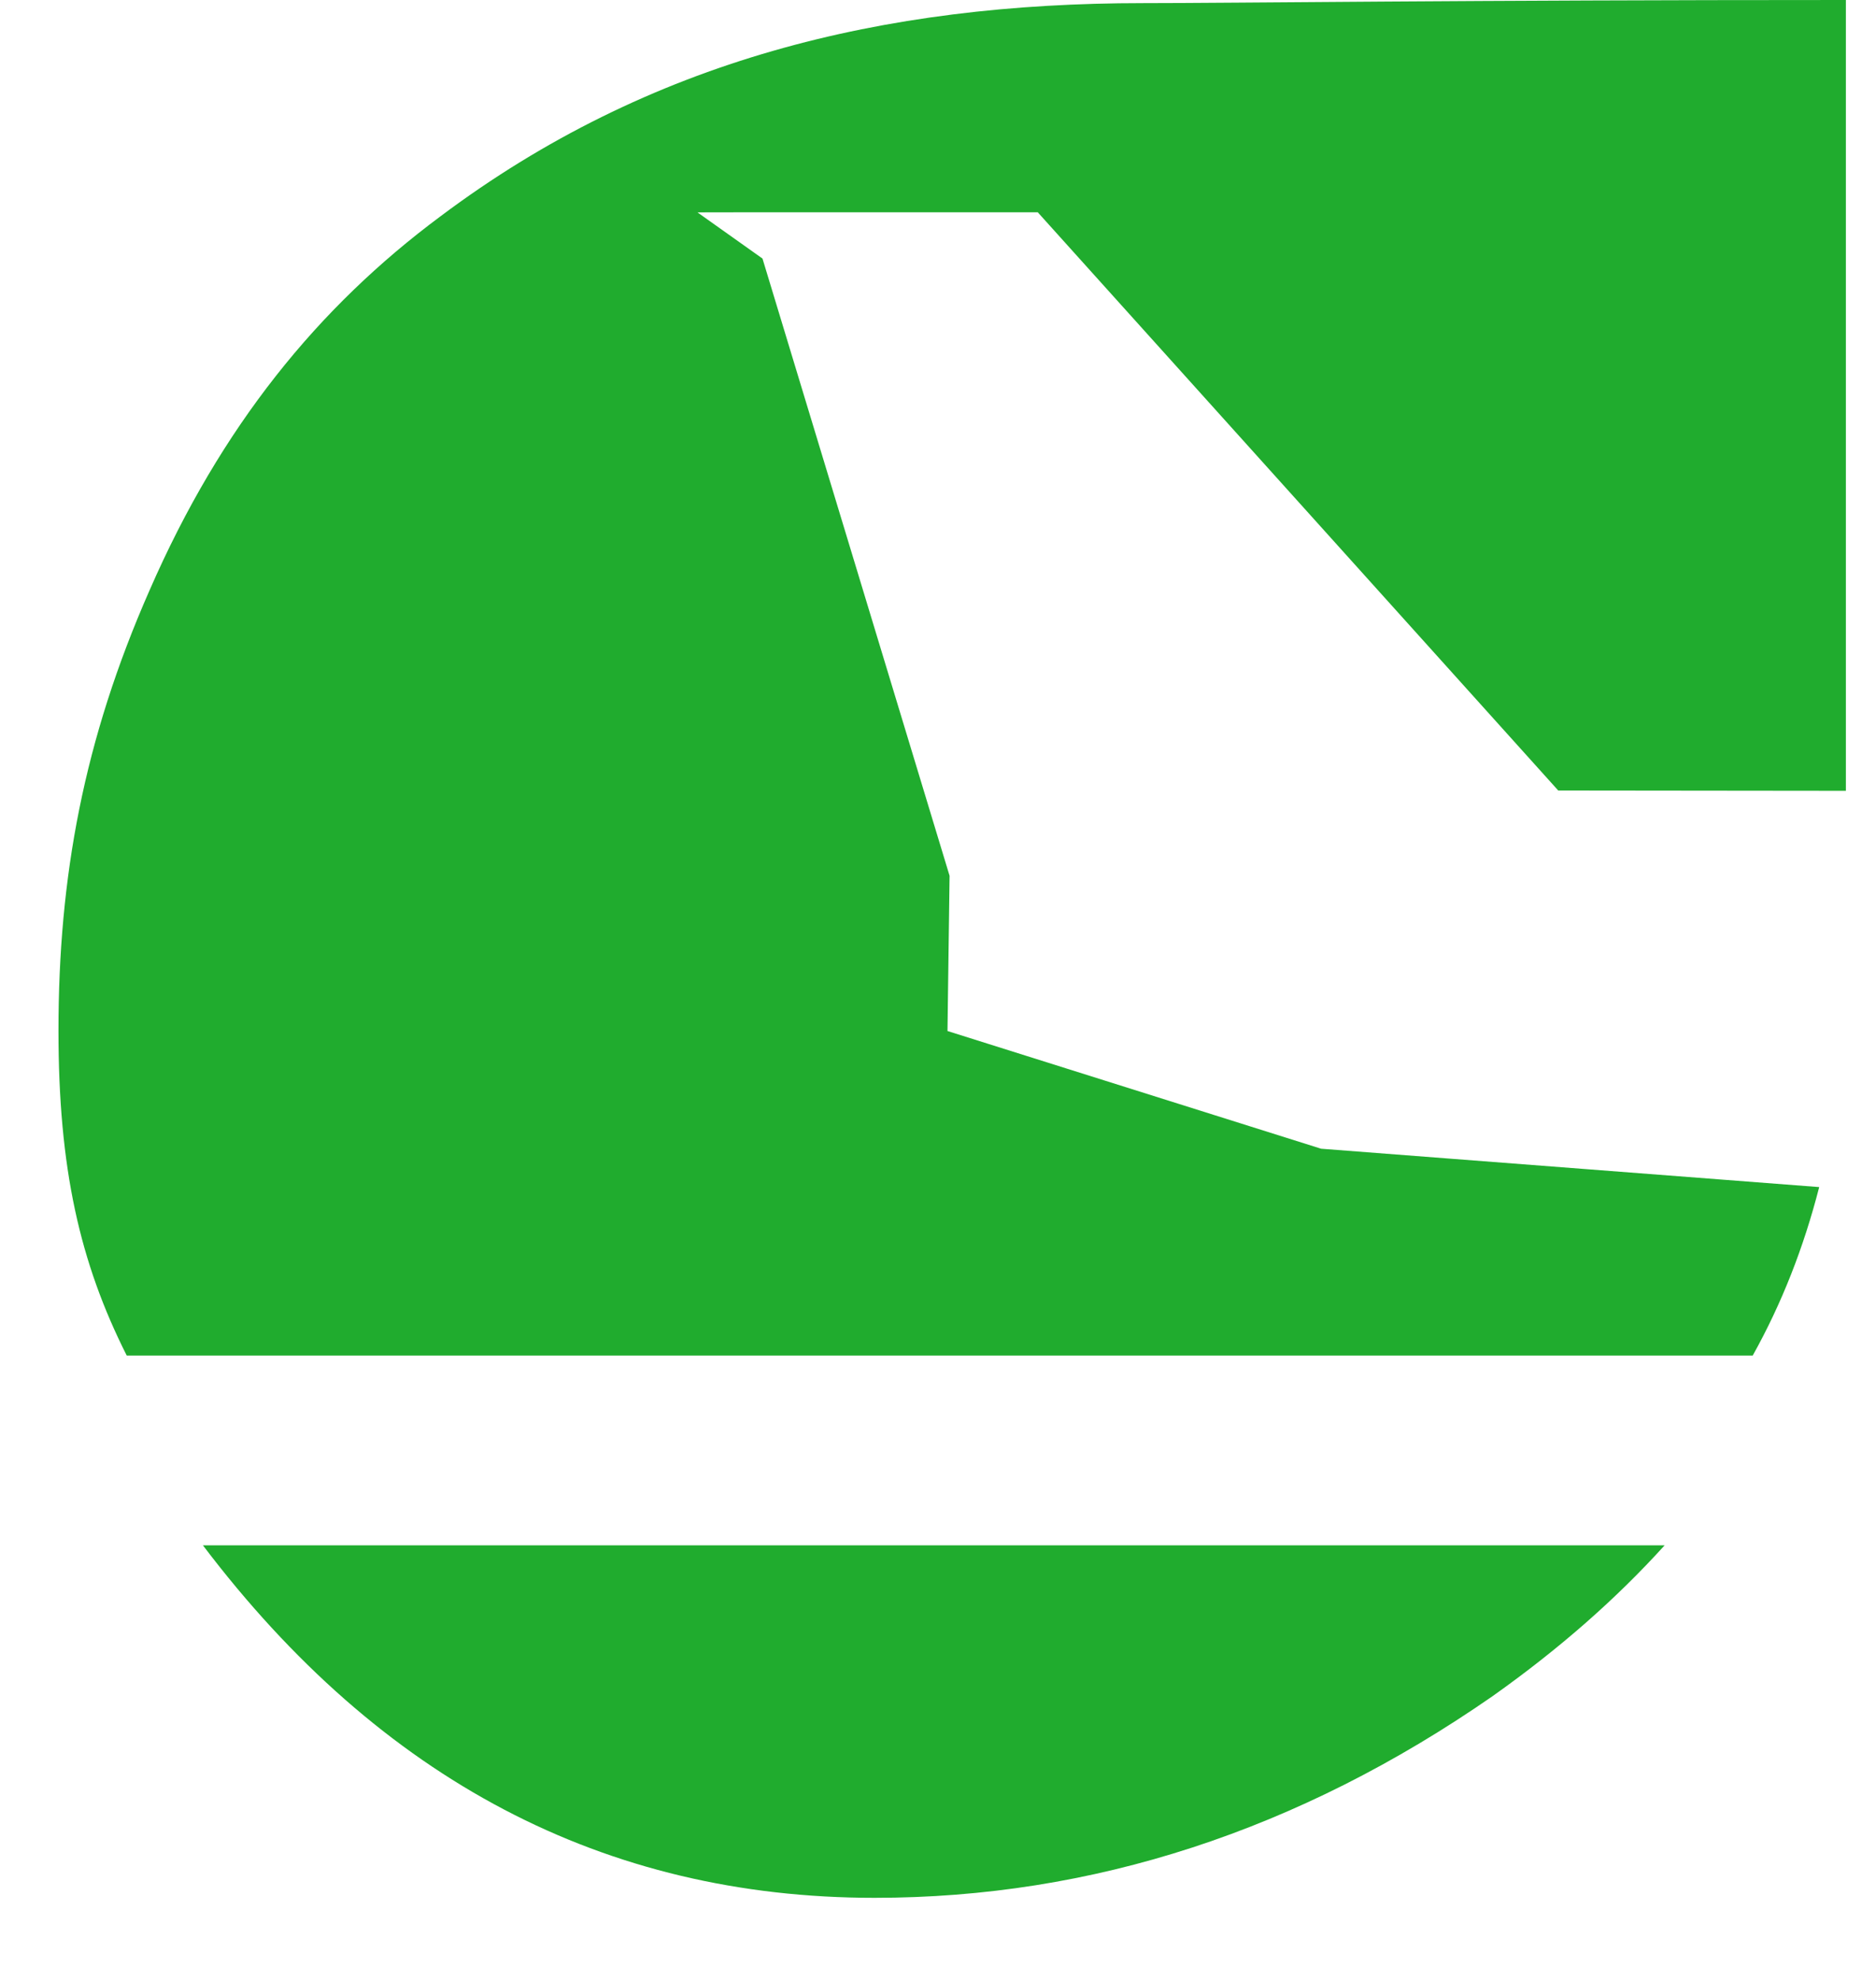 <svg width="18" height="19" viewBox="0 0 18 19" fill="none" xmlns="http://www.w3.org/2000/svg">
<path d="M8.392 18.203C10.481 18.203 12.458 17.56 14.318 16.271C14.966 15.812 15.51 15.332 15.972 14.822H1.947C3.652 17.072 5.799 18.203 8.392 18.203Z" fill="#20AC2E"/>
<path d="M4.226 2.075C3.051 2.948 2.121 4.089 1.434 5.664C0.804 7.095 0.561 8.408 0.561 9.886C0.561 11.207 0.765 12.107 1.216 13.002H16.817C17.096 12.502 17.306 11.966 17.455 11.386L12.676 11.018L9.091 9.889L9.111 8.4L7.316 2.48L6.692 2.037L7.264 2.036H9.957L14.951 7.582L17.711 7.585V0C14.077 0 11.832 0.03 10.968 0.03C8.473 0.03 6.229 0.573 4.226 2.075Z" fill="#20AC2E"/>
</svg>
